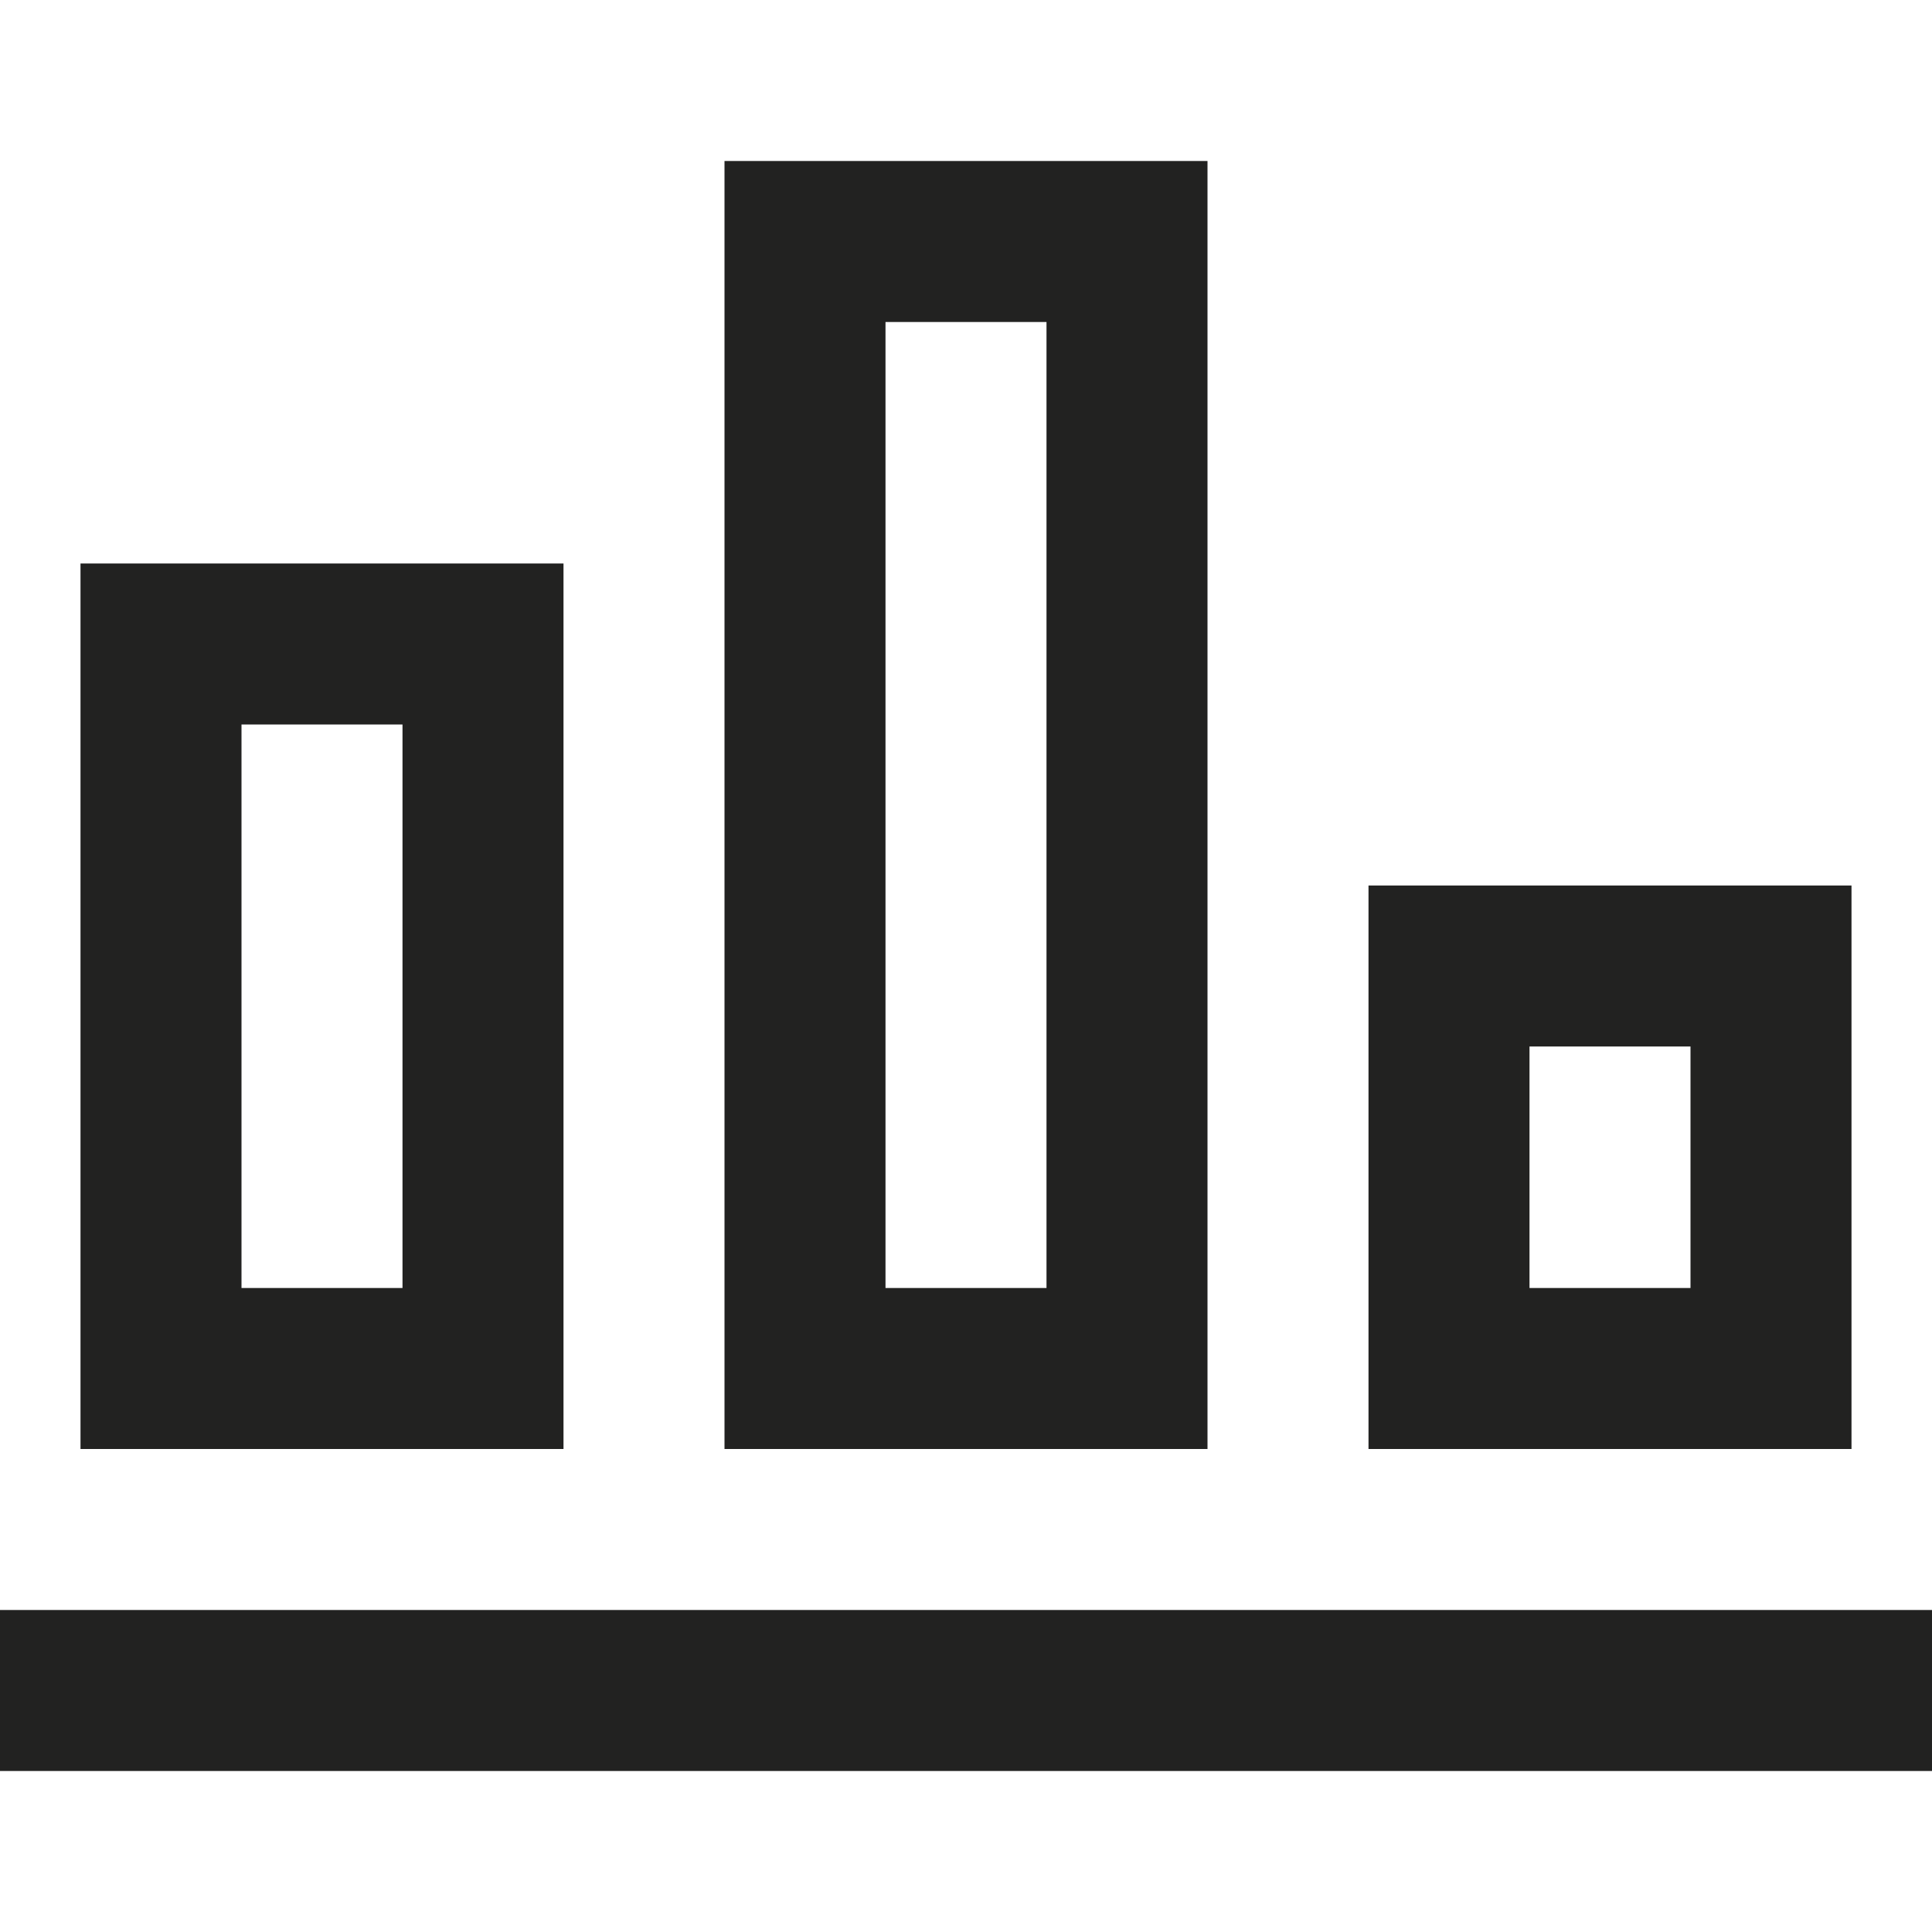 <?xml version="1.0" encoding="utf-8"?>
<!-- Generator: Adobe Illustrator 19.2.1, SVG Export Plug-In . SVG Version: 6.00 Build 0)  -->
<!DOCTYPE svg PUBLIC "-//W3C//DTD SVG 1.1//EN" "http://www.w3.org/Graphics/SVG/1.1/DTD/svg11.dtd">
<svg version="1.1" id="Layer_1" xmlns="http://www.w3.org/2000/svg" xmlns:xlink="http://www.w3.org/1999/xlink" x="0px" y="0px"
	 width="24px" height="24px" viewBox="0 0 24 24" enable-background="new 0 0 24 24" xml:space="preserve">
<rect y="20" fill="#222221" width="24" height="2"/>
<path fill="#222221" d="M7,18V7H1v11H7z M3,9h2v7H3V9z"/>
<path fill="#222221" d="M9,18h6V2H9V18z M11,4h2v12h-2V4z"/>
<path fill="#222221" d="M17,18h6v-7h-6V18z M19,13h2v3h-2V13z"/>
</svg>
